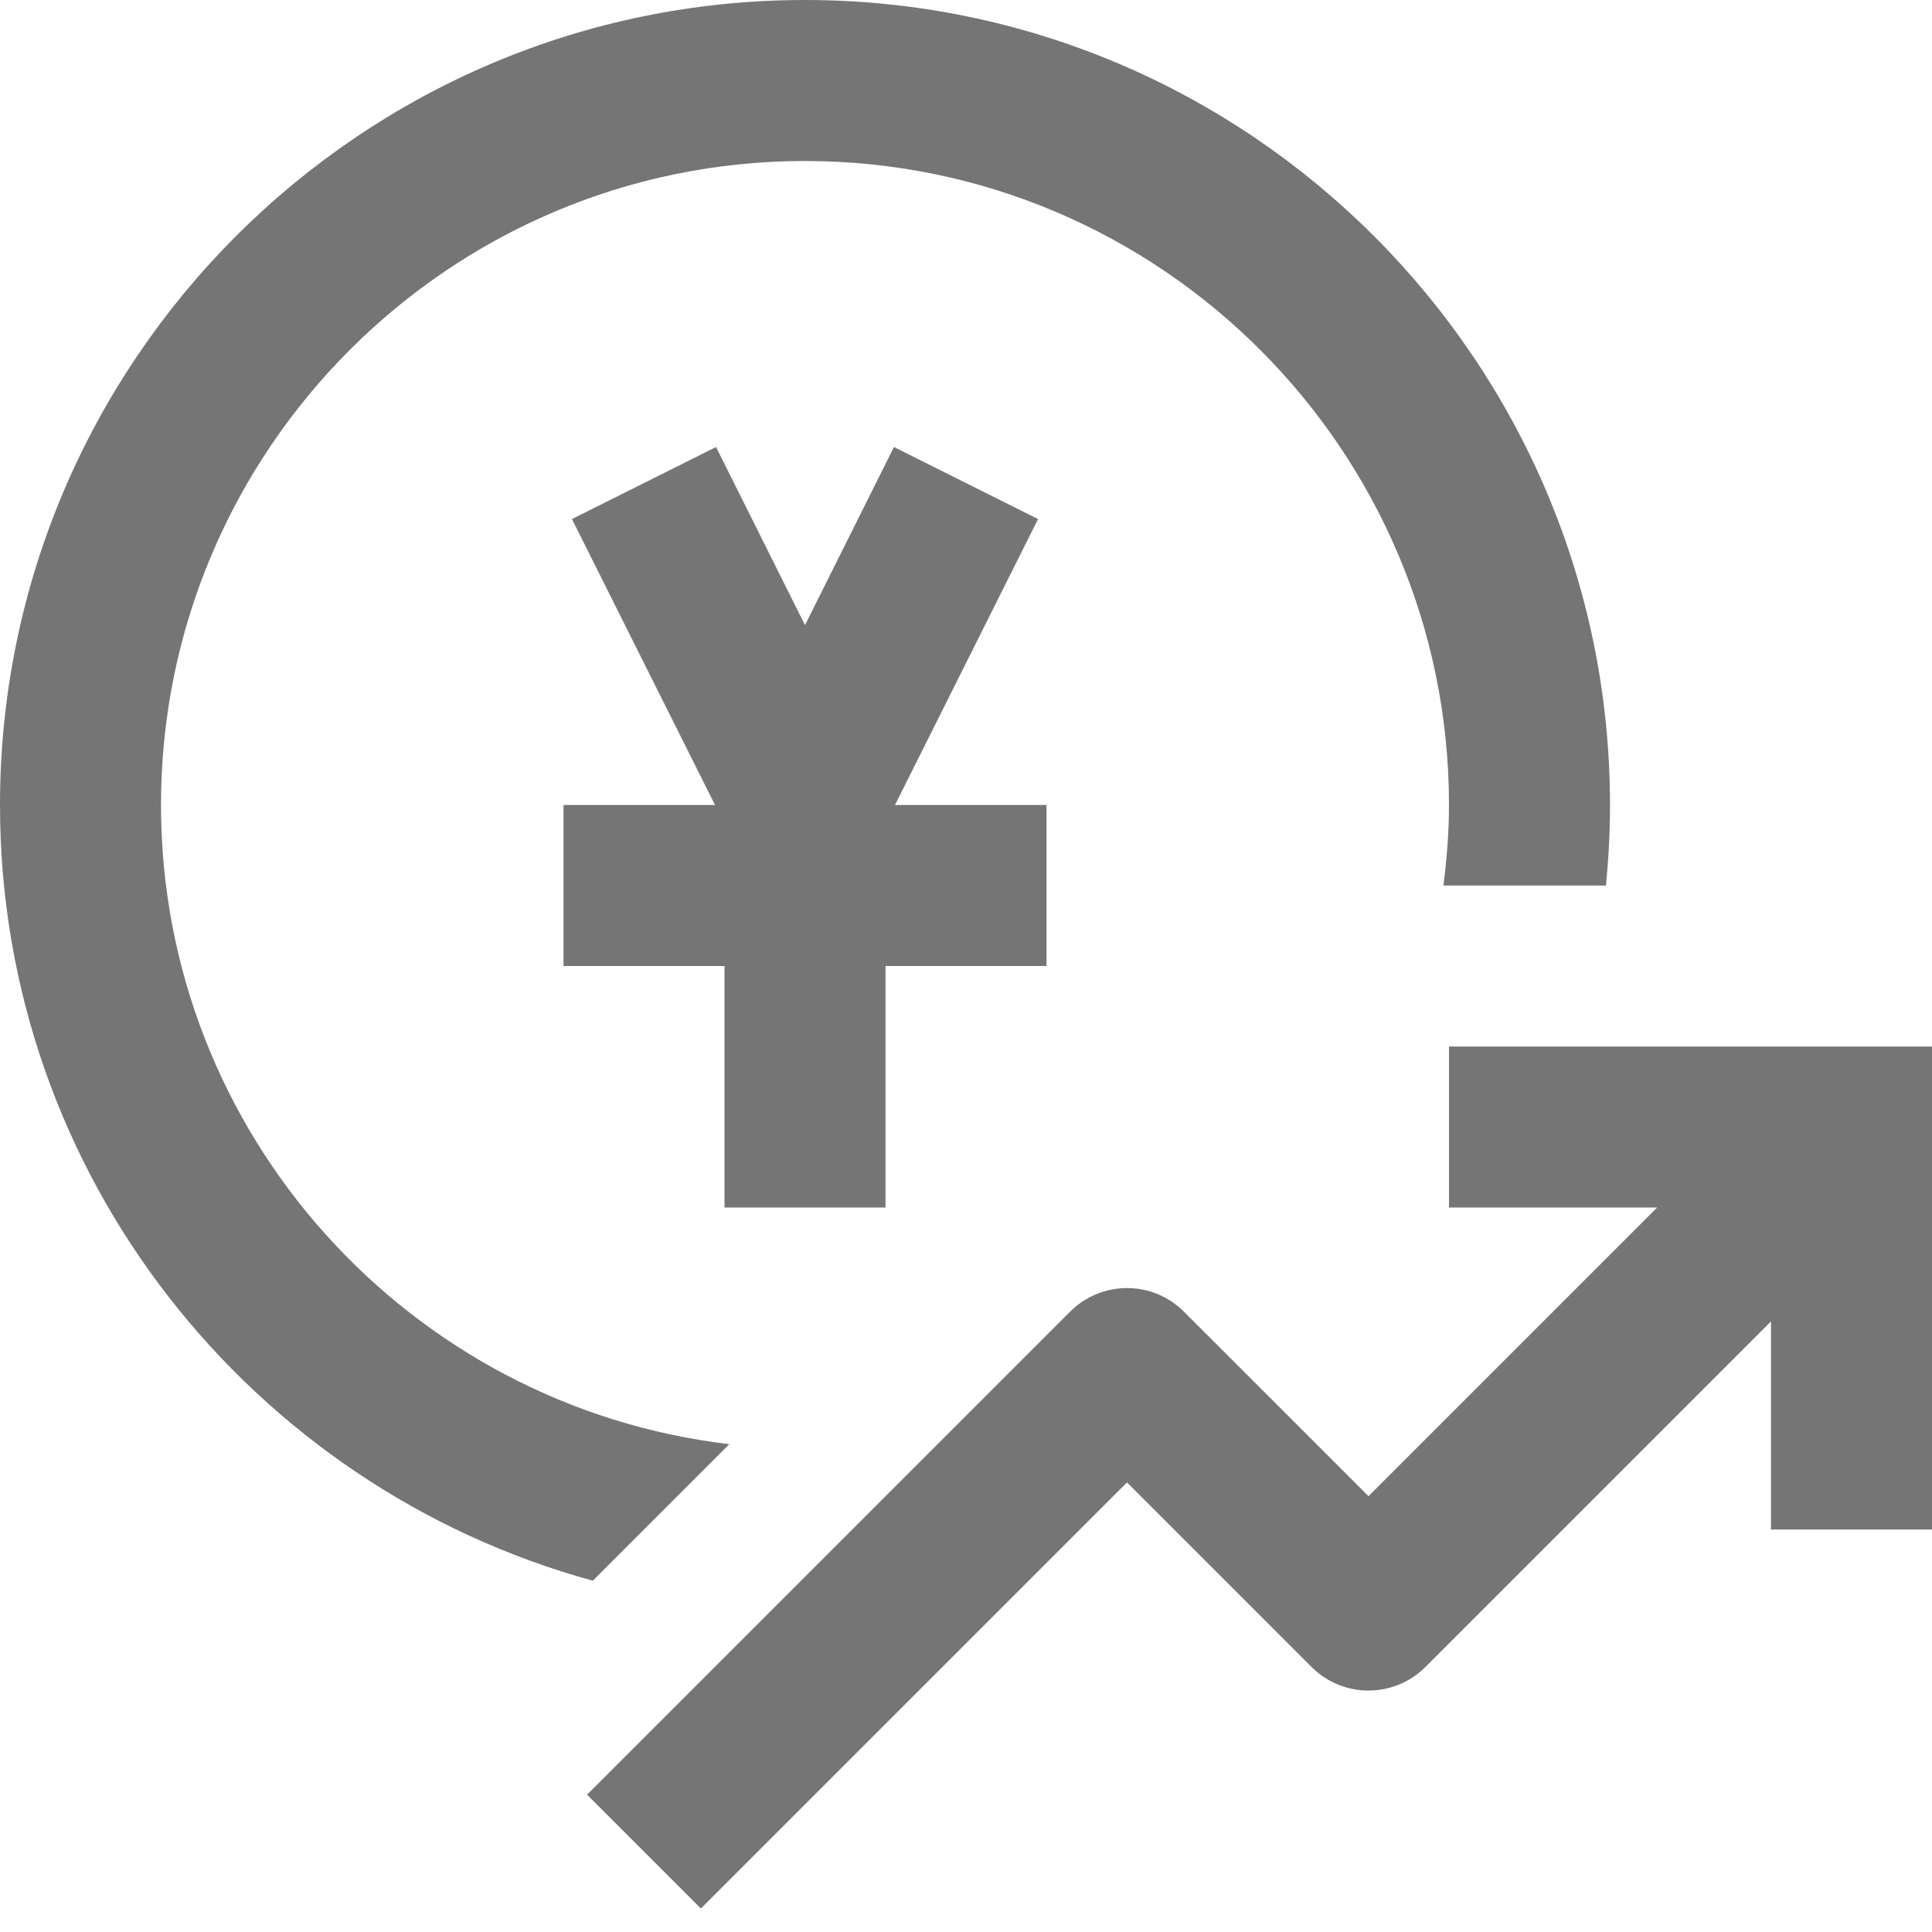<?xml version="1.0" encoding="iso-8859-1"?>
<!-- Generator: Adobe Illustrator 16.0.0, SVG Export Plug-In . SVG Version: 6.00 Build 0)  -->
<!DOCTYPE svg PUBLIC "-//W3C//DTD SVG 1.1//EN" "http://www.w3.org/Graphics/SVG/1.1/DTD/svg11.dtd">
<svg version="1.1" xmlns="http://www.w3.org/2000/svg" xmlns:xlink="http://www.w3.org/1999/xlink" x="0px" y="0px" width="24px"
	 height="24px" viewBox="0 0 24 24" style="enable-background:new 0 0 24 24;" xml:space="preserve">
<g id="Frame_-_24px">
	<rect style="fill:none;" width="24" height="24"/>
</g>
<g id="Line_Icons">
	<g>
		<polygon style="fill:#757575;" points="11,15 11,12 13,12 13,10 11.118,10 12.895,6.448 11.105,5.553 10,7.765 8.895,5.553 
			7.105,6.448 8.882,10 7,10 7,12 9,12 9,15 		"/>
		<path style="fill:#757575;" d="M9.06,17.94C5.091,17.473,2,14.093,2,10c0-4.411,3.589-8,8-8s8,3.589,8,8
			c0,0.34-0.028,0.672-0.069,1h2.019C19.982,10.671,20,10.338,20,10c0-5.514-4.486-10-10-10S0,4.486,0,10
			c0,4.601,3.127,8.475,7.364,9.636L9.06,17.94z"/>
		<path style="fill:#757575;" d="M18,13v2h2.586L17,18.586l-2.293-2.292c-0.391-0.391-1.023-0.391-1.414,0l-6,6l1.414,1.414
			L14,18.415l2.293,2.293c0.391,0.39,1.023,0.39,1.414,0L22,16.415V19h2v-6H18z"/>
	</g>
</g>
</svg>

